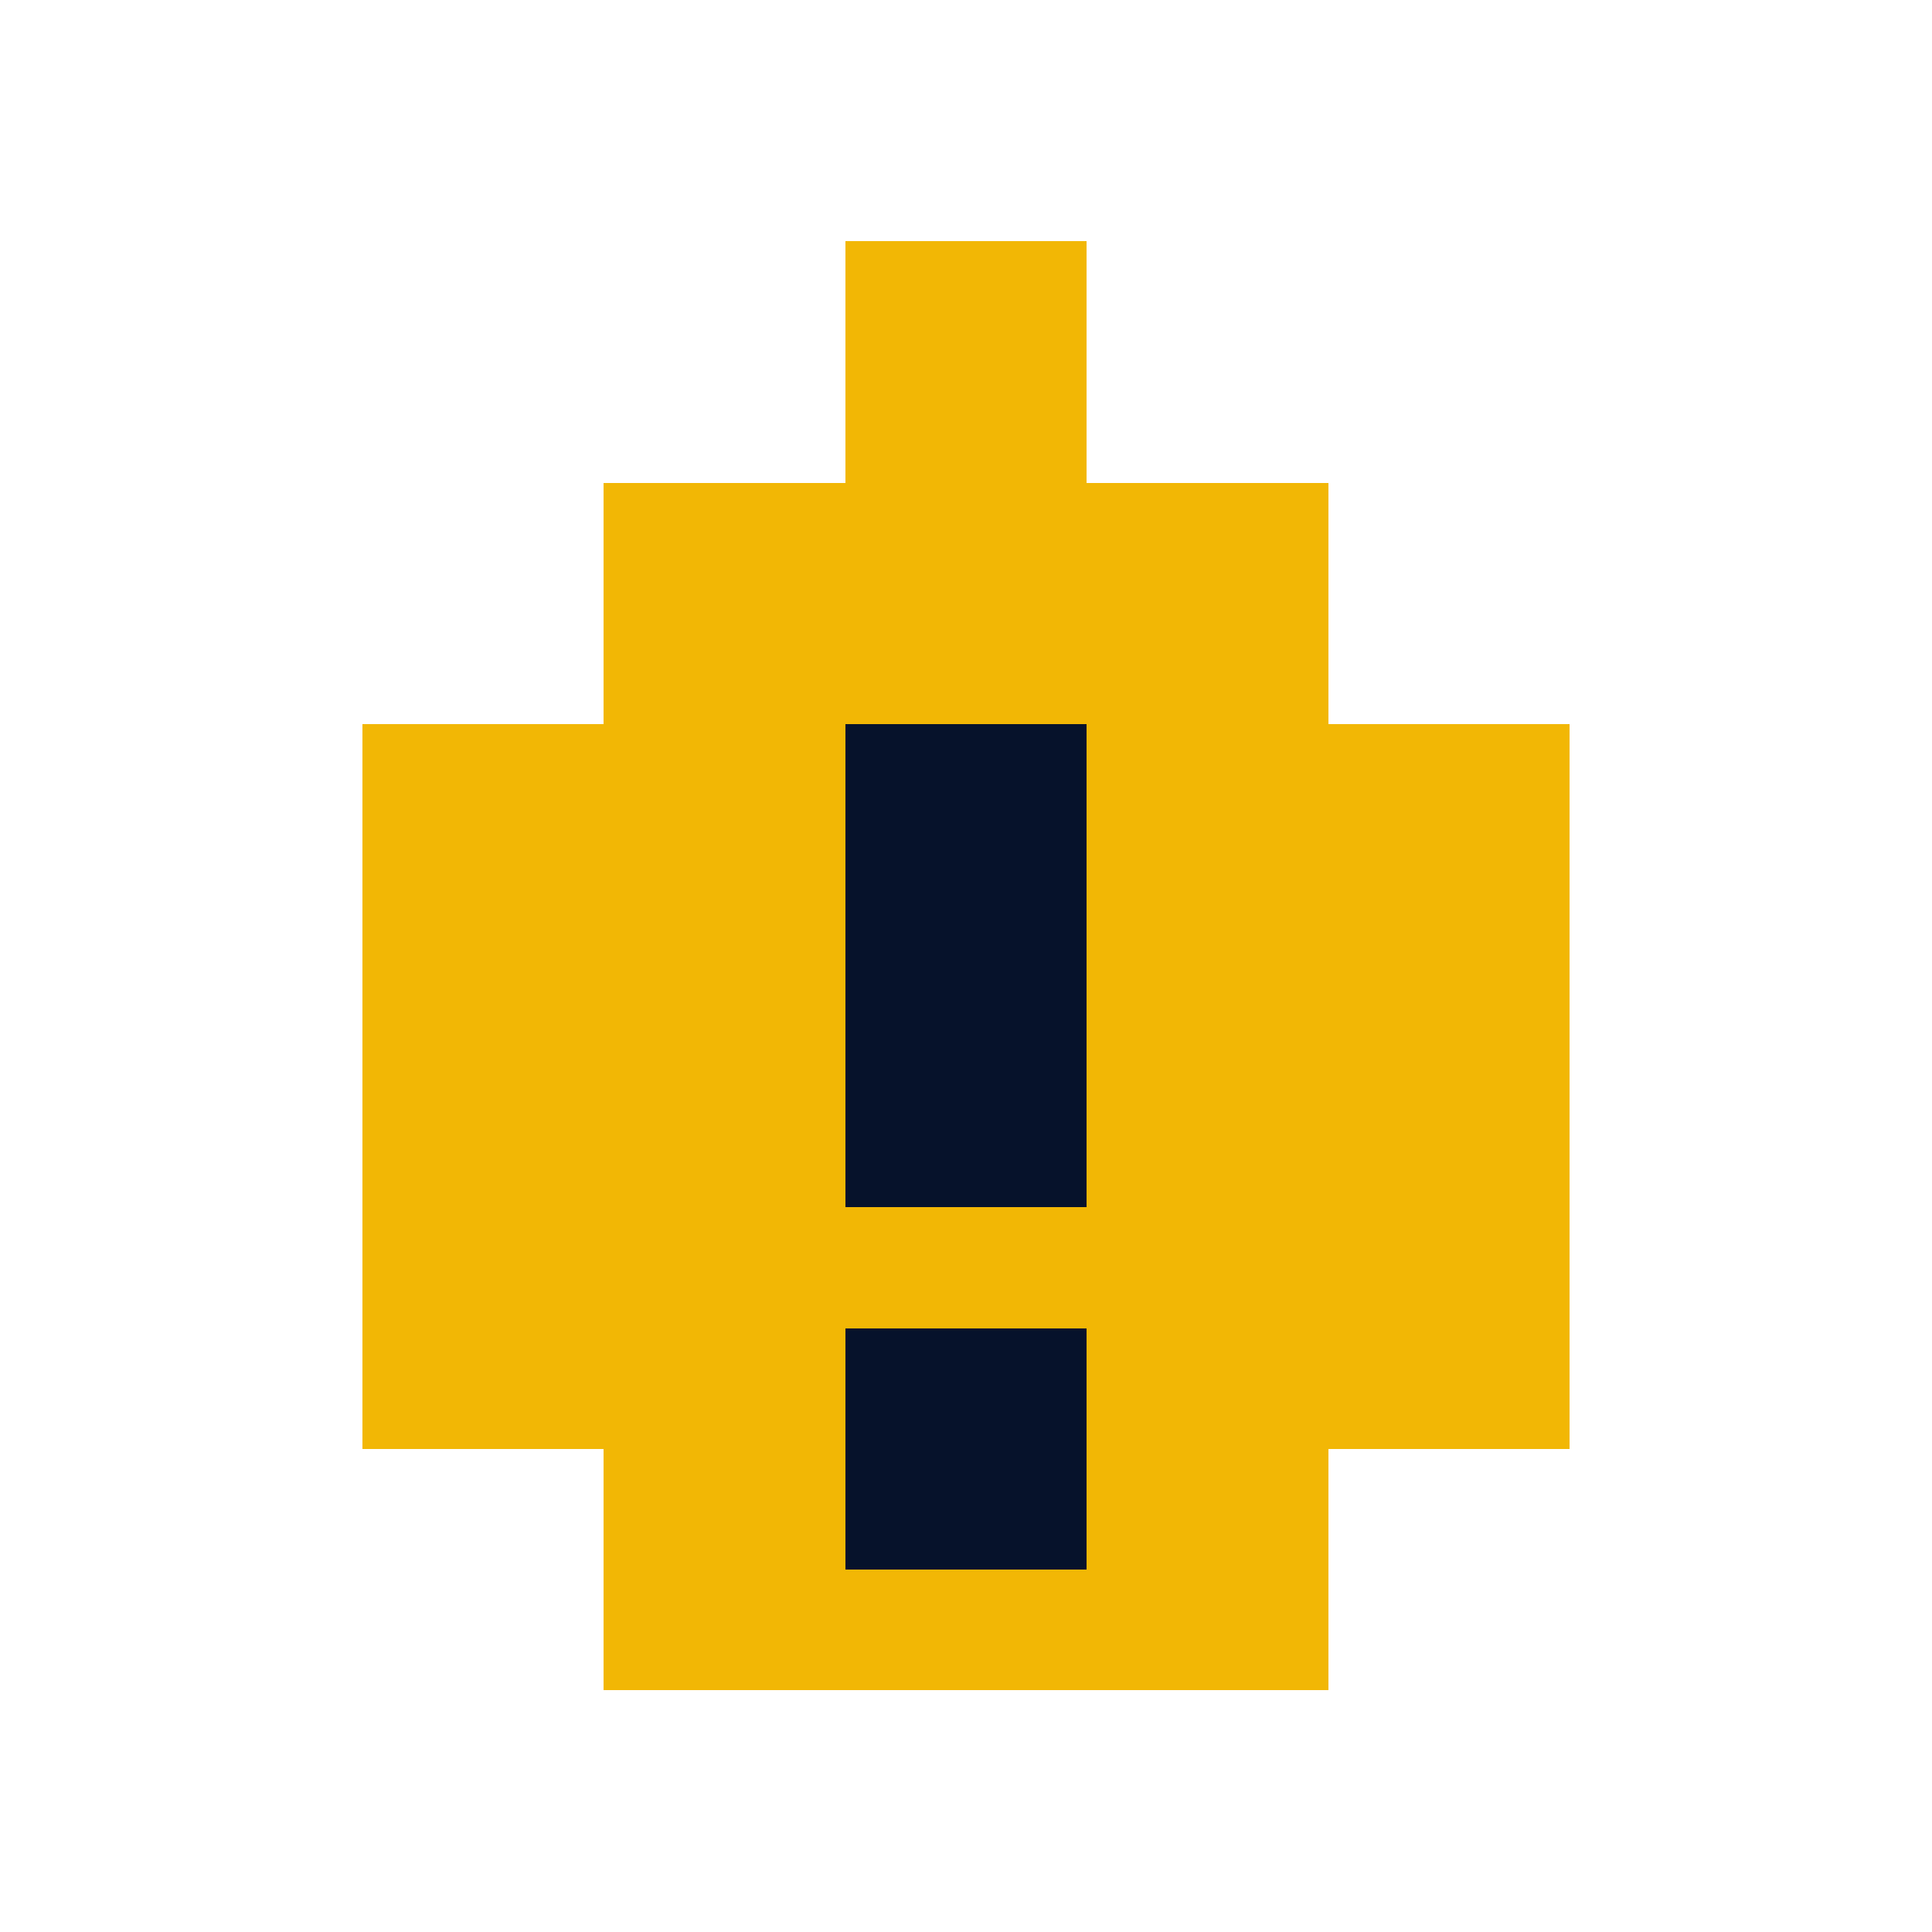 <?xml version="1.0" encoding="UTF-8"?>
<svg width="16" height="16" viewBox="0 0 16 16" xmlns="http://www.w3.org/2000/svg">
  <style>
    .pixel { shape-rendering: crispEdges; }
  </style>
  <!-- 8x8 pixel warning triangle -->
  <path class="pixel" d="M7 2h2v2h2v2h2v6h-2v2h-6v-2h-2v-6h2v-2h2z" fill="#f2b705"/>
  <path class="pixel" d="M7 6h2v4h-2z M7 11h2v2h-2z" fill="#06122b"/>
</svg>